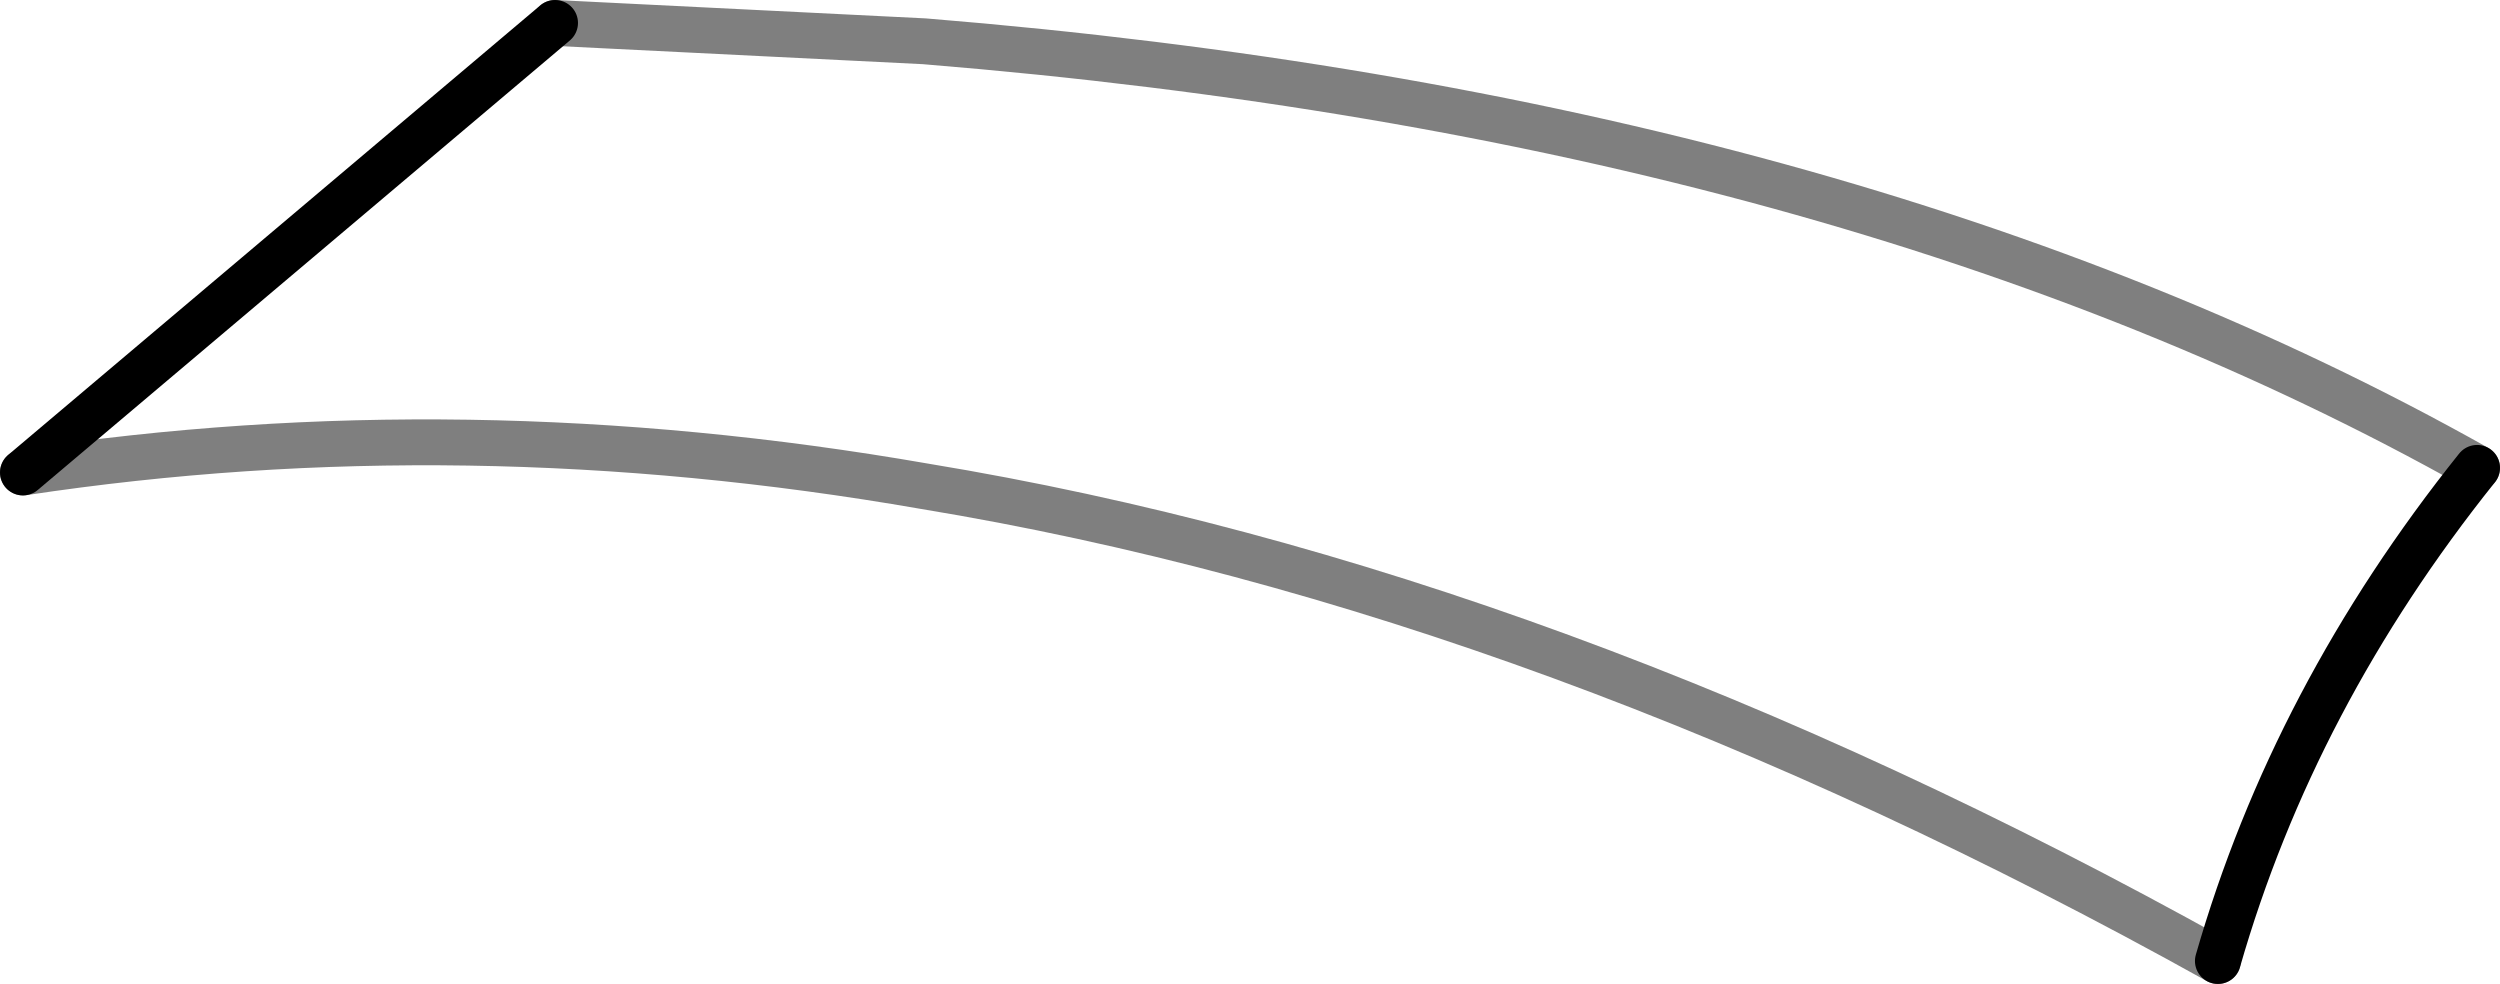 <?xml version="1.0" encoding="UTF-8" standalone="no"?>
<svg xmlns:xlink="http://www.w3.org/1999/xlink" height="21.45px" width="54.5px" xmlns="http://www.w3.org/2000/svg">
  <g transform="matrix(1.0, 0.0, 0.0, 1.0, -285.55, -523.05)">
    <path d="M286.05 533.35 Q295.65 531.9 305.7 533.65 319.35 535.9 333.9 544.0 M339.55 533.25 Q325.95 525.6 305.7 523.95 L297.65 523.55" fill="none" stroke="#000000" stroke-linecap="round" stroke-linejoin="round" stroke-opacity="0.502" stroke-width="1.0"/>
    <path d="M297.65 523.55 L286.05 533.35 M333.9 544.0 Q335.55 538.25 339.55 533.25" fill="none" stroke="#000000" stroke-linecap="round" stroke-linejoin="round" stroke-width="1.0"/>
  </g>
</svg>
